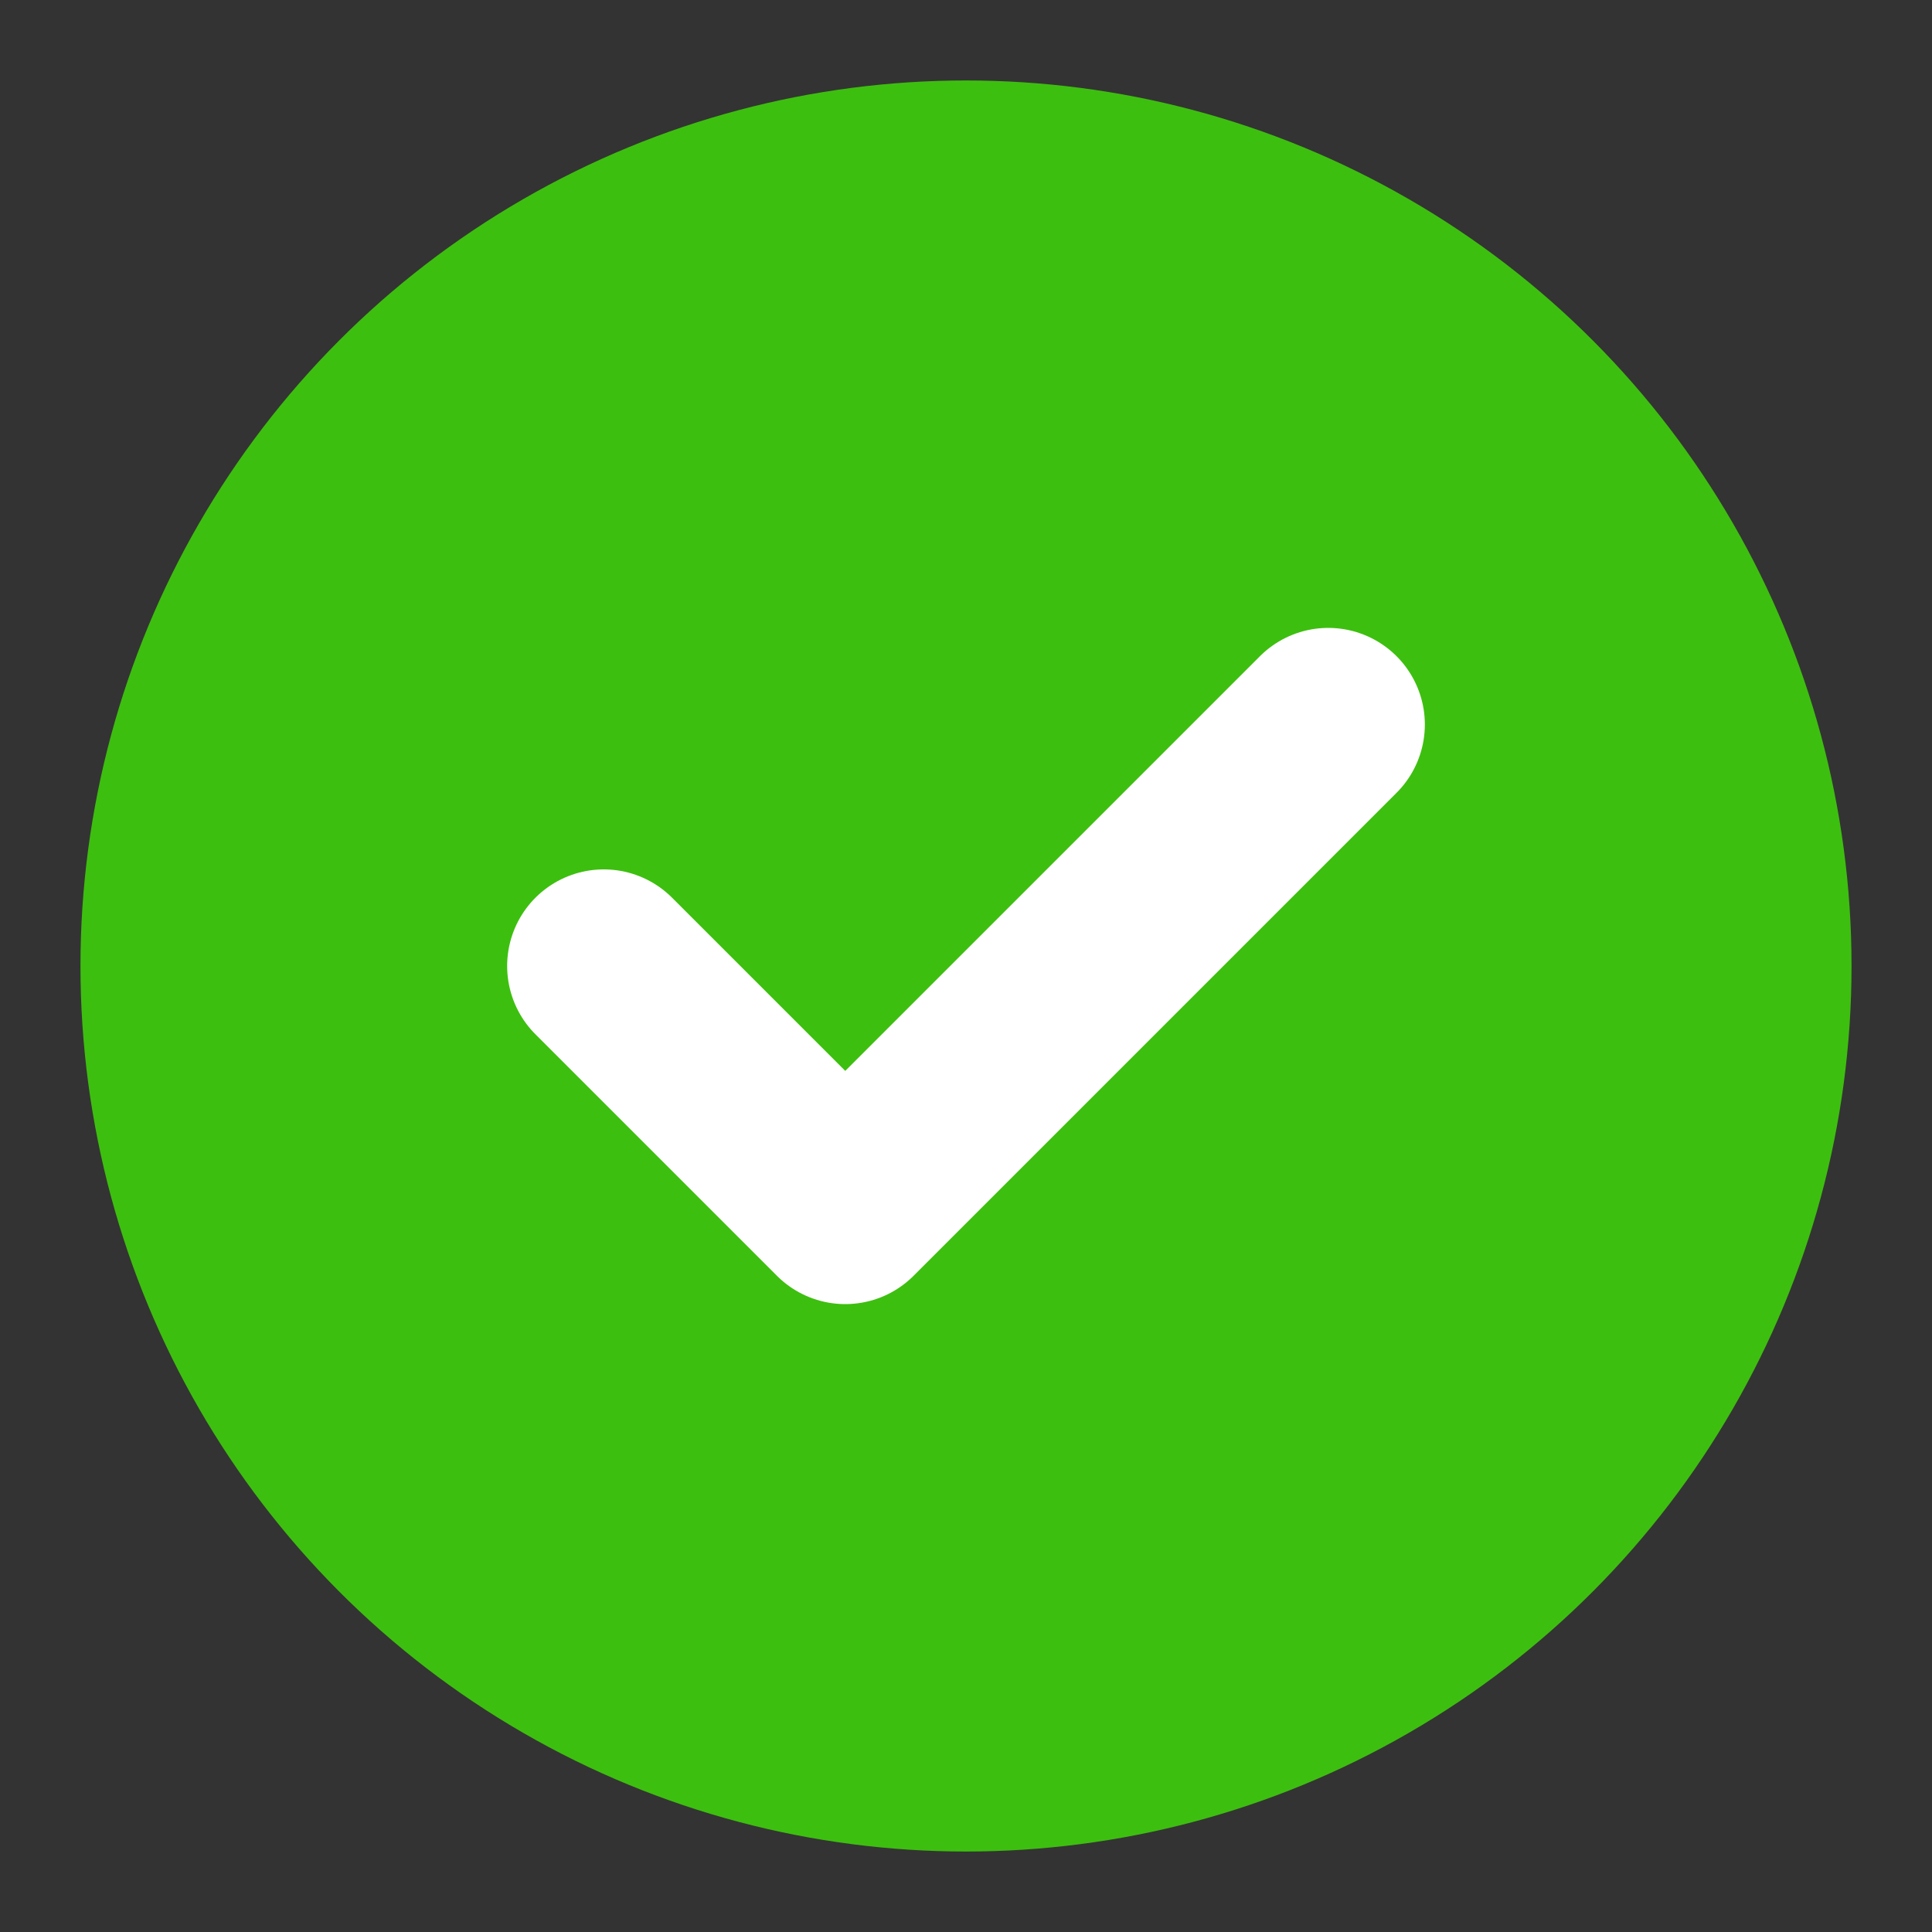 <svg width="20" height="20" viewBox="0 0 20 20" fill="none" xmlns="http://www.w3.org/2000/svg">
<rect x="0" y="0" width="20" height="20" fill="#333333" stroke="none"/>
<g clip-path="url(#clip0_2008_2526)">
<circle cx="10" cy="10" r="9.167" fill="#3DBF0F"/>
<path d="M6.25 10L8.75 12.5L13.75 7.5" stroke="white" stroke-width="2" stroke-linecap="round" stroke-linejoin="round"/>
</g>
<defs>
<clipPath id="clip0_2008_2526">
<rect width="20" height="20" fill="white"/>
</clipPath>
</defs>
</svg>
